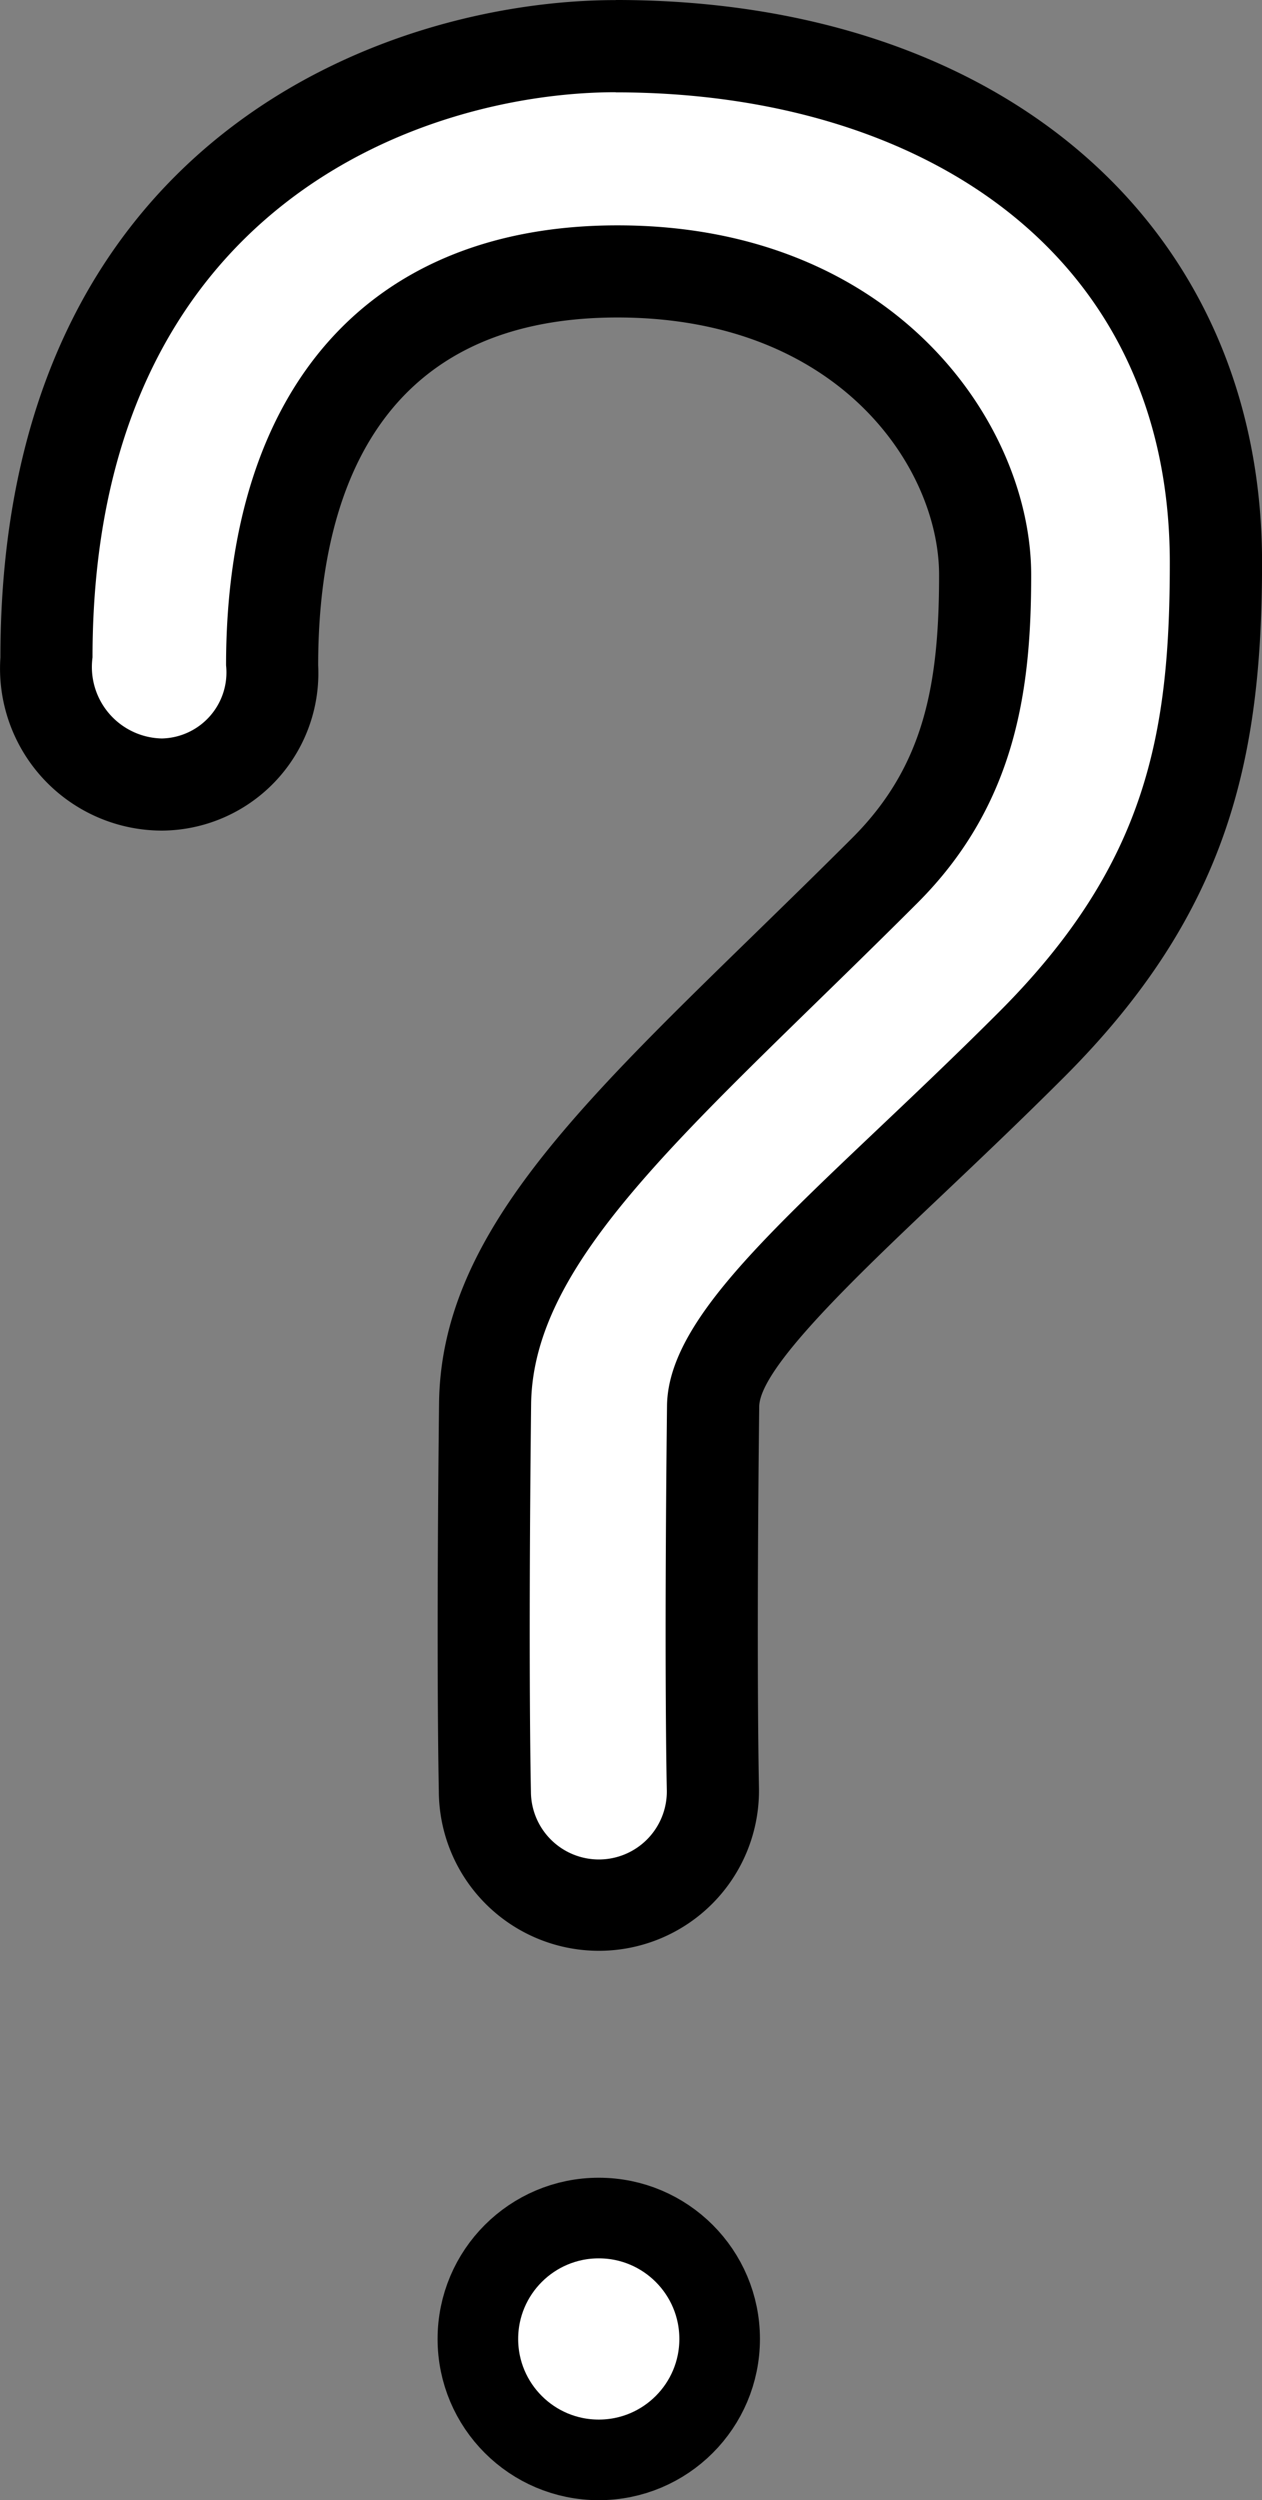 <svg xmlns="http://www.w3.org/2000/svg" xmlns:svg="http://www.w3.org/2000/svg" id="emoji" width="27.404" height="54.275" version="1.1" viewBox="0 0 27.404 54.275"><rect x="0" y="0" width="27.404" height="54.275" fill="#808080" stroke="none"/><g id="color" transform="translate(-22.298,-8.065)"><path id="path1" fill="#fff" stroke-miterlimit="10" d="M 48.72,20.15 C 49.025,29.448 40.699,32.9 37.9,39.36 v 7.565 c 0,1.39 -1.11,2.5 -2.5,2.5 -1.38,0 -2.5,-1.11 -2.5,-2.5 V 37.06 C 36.393,30.918 43.28,29.591 43.57,20 c 0,-5.66 -6.543,-6.151 -7.988,-6.175 h -0.05 c -5.767,1.187 -6.135,4.99 -7.289,9.549 -0.667,1.521 -1.564,2.045 -2.9,2.03 -1.36,-0.24 -2.26,-1.54 -2.02,-2.9 0.588,-2.752 0.758,-6.639 2.35,-8.502 2.71,-3.14 4.819,-4.957 9.179,-5.167 0.24,0 0.49,-0.01 0.73,-0.01 0.09,0 0.18,0 0.27,0.01 8.27,0.24 12.6,2.992 12.87,11.32 z"/><circle id="circle1" cx="34.95" cy="58.84" r="3" fill="#fff" stroke-miterlimit="10"/></g><g id="line" transform="translate(-22.298,-8.065)"><circle id="circle2" cx="35.3" cy="58.84" r="2.625" fill="none" stroke="#000" stroke-linecap="round" stroke-linejoin="round" stroke-miterlimit="10" stroke-width="1.75"/><path id="path2" d="m 35.67,10.07 c 6.57,0 12.03,3.431 12.03,10.21 0,3.671 -0.48,6.526 -3.71,9.755 -3.956,3.956 -7.184,6.346 -7.208,8.549 -0.065,5.826 -0.005,8.278 -0.004,8.36 a 1.476,1.476 0 0 1 -1.464,1.487 h -0.011 a 1.476,1.476 0 0 1 -1.476,-1.464 c -5e-4,-0.082 -0.061,-2.561 0.004,-8.416 0.036,-3.231 3.63,-6.127 8.385,-10.88 2.178,-2.174 2.474,-4.716 2.474,-7.127 0,-3.282 -2.965,-7.587 -8.984,-7.587 -5.338,0 -8.499,3.467 -8.499,9.552 a 1.434,1.434 0 0 1 -1.395,1.587 1.552,1.552 0 0 1 -1.505,-1.759 c 0,-9.882 7.291,-12.27 11.36,-12.27 m 0,-2 c -4.964,0 -13.36,3.005 -13.36,14.27 a 3.519,3.519 0 0 0 3.505,3.759 3.418,3.418 0 0 0 3.395,-3.587 c 0,-3.445 1.128,-7.552 6.499,-7.552 4.817,0 6.984,3.267 6.984,5.587 0,2.364 -0.316,4.144 -1.886,5.712 -0.751,0.75 -1.474,1.454 -2.157,2.12 -3.933,3.833 -6.775,6.602 -6.815,10.15 -0.055,4.946 -0.022,7.539 -0.005,8.424 a 3.476,3.476 0 1 0 6.952,-0.025 l -0.001,-0.075 c -0.016,-0.86 -0.049,-3.384 0.006,-8.248 0.009,-0.838 2.102,-2.822 3.948,-4.572 0.809,-0.767 1.726,-1.636 2.675,-2.585 3.577,-3.577 4.296,-6.926 4.296,-11.17 0,-7.301 -5.638,-12.21 -14.03,-12.21 z"/></g></svg>